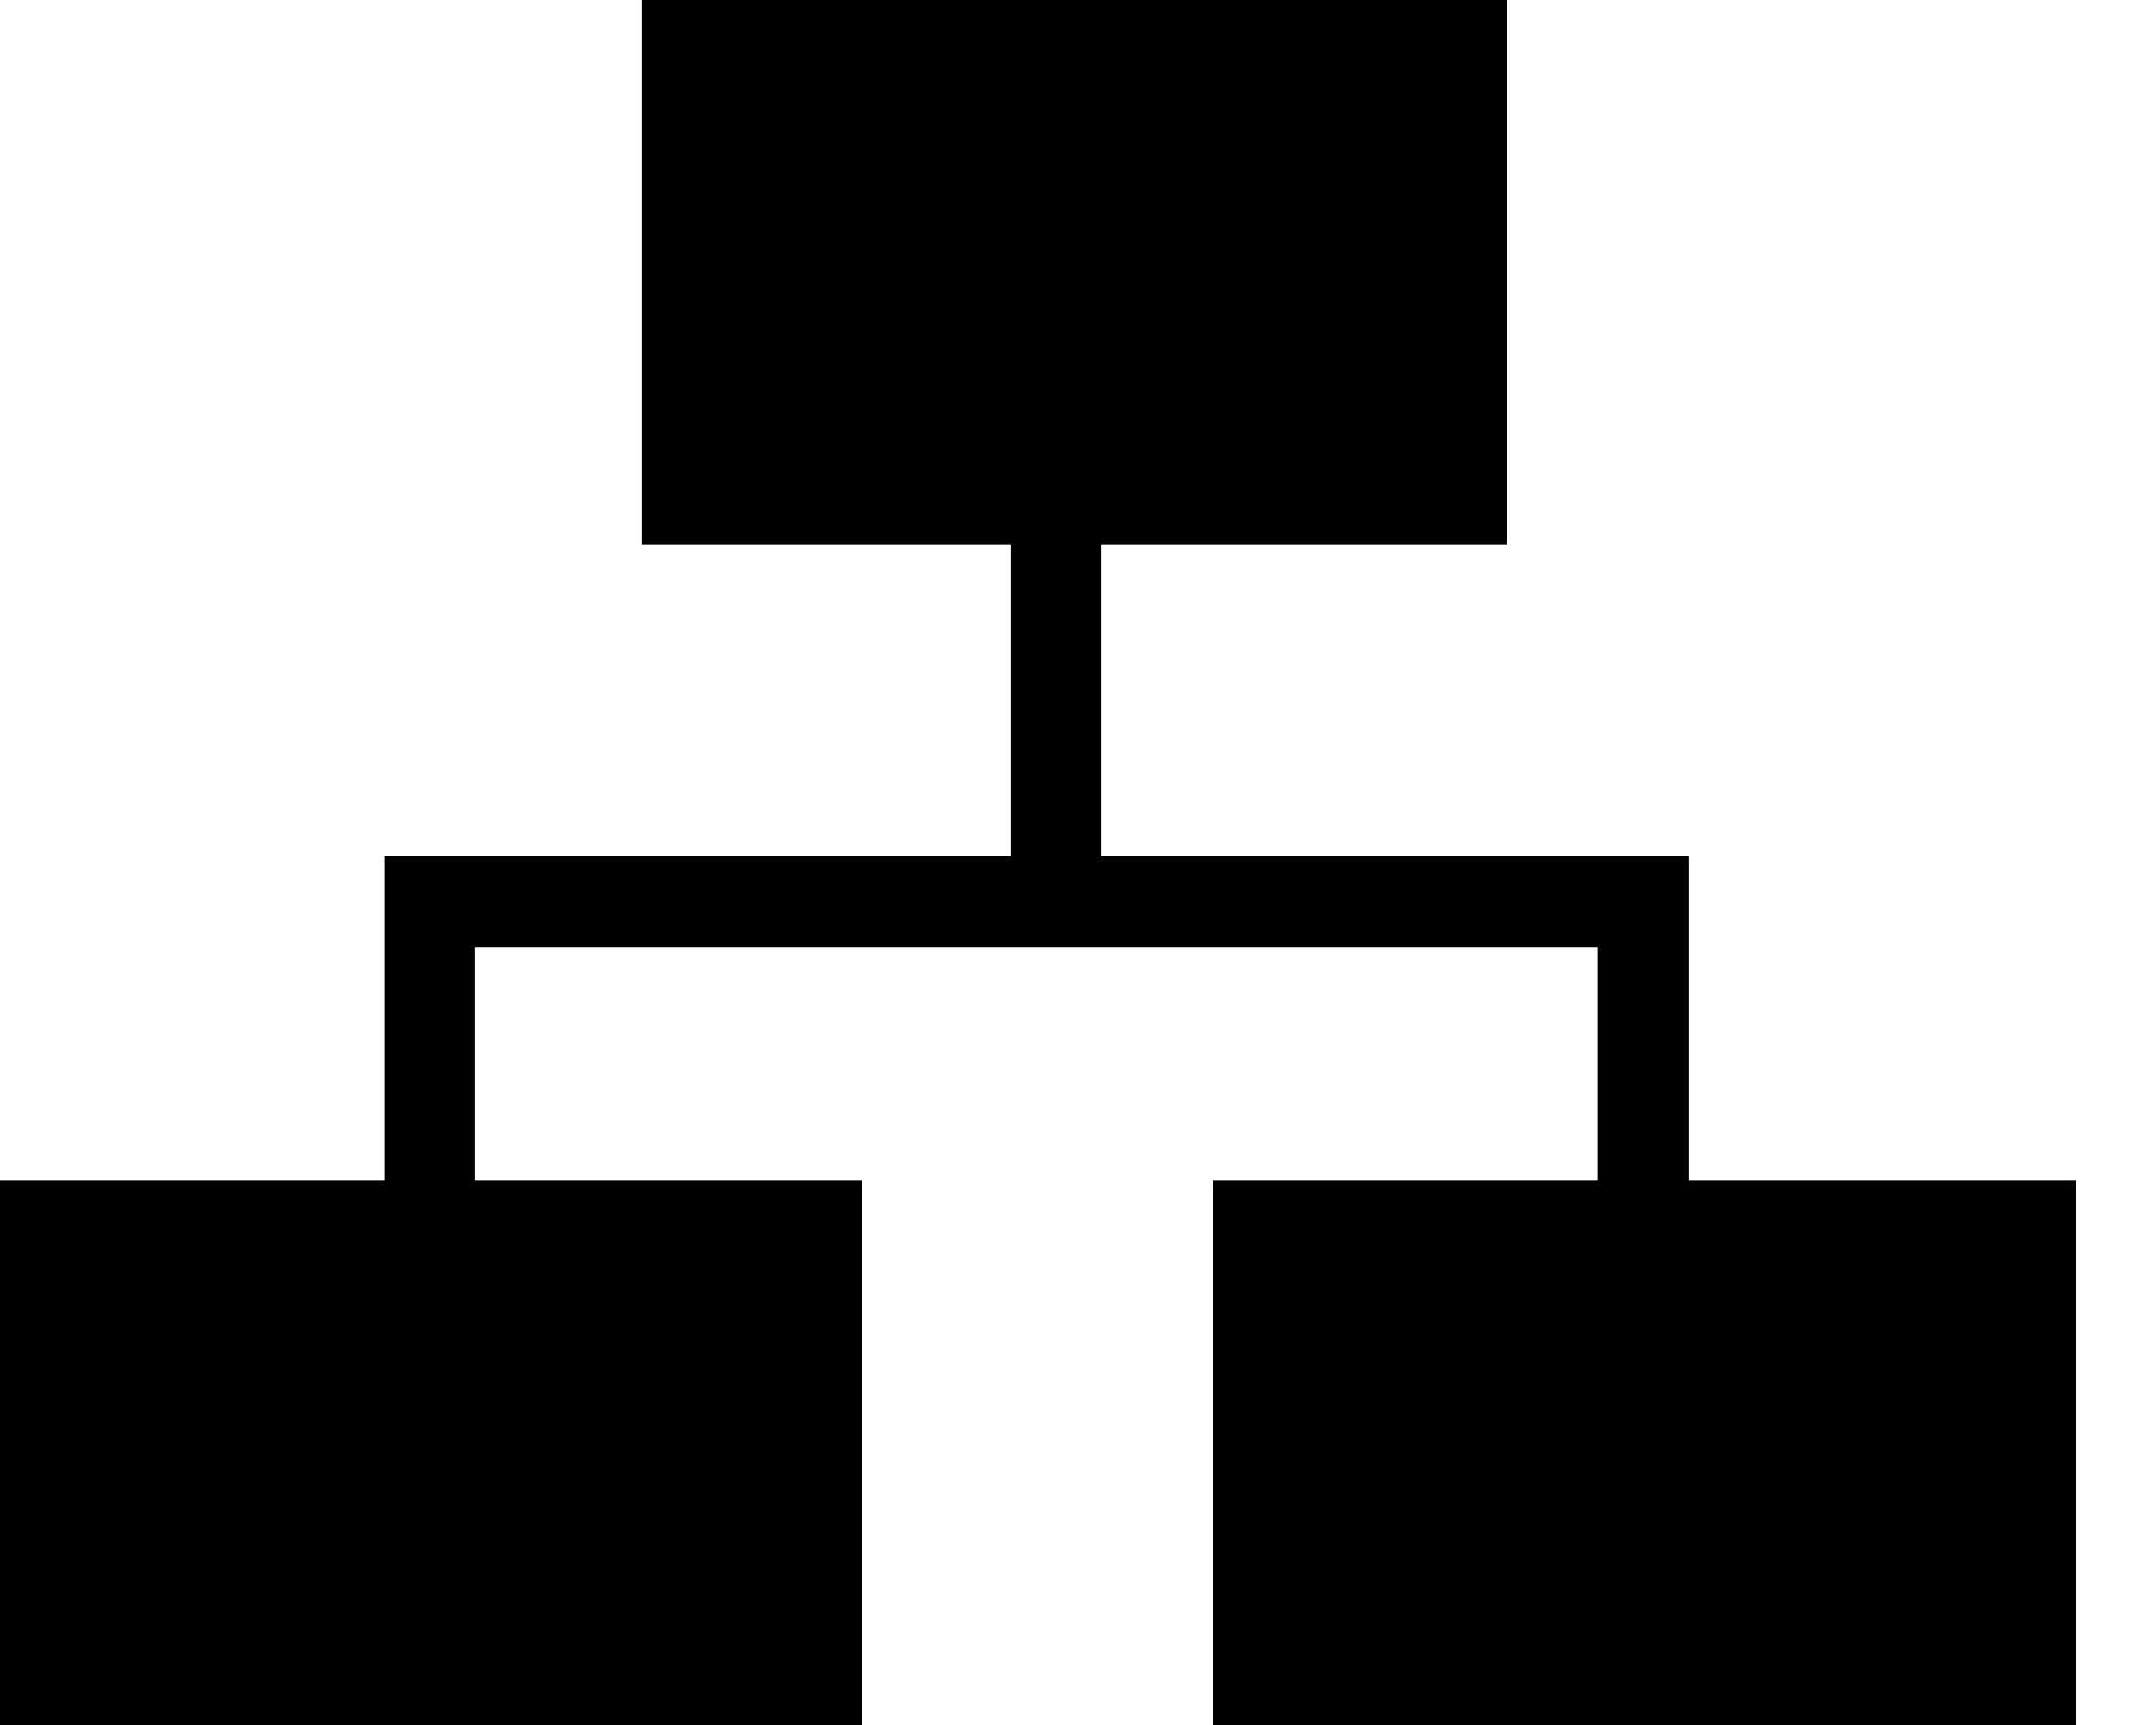 <svg width="20" height="16" viewBox="0 0 20 16" fill="none" xmlns="http://www.w3.org/2000/svg">
<path d="M15.663 10.947V7.944H10.217V5.053H13.979V0H5.951V5.053H9.375V7.944H3.565V10.947H0V16H8V10.947H4.407V8.786H14.821V10.947H11.256V16H19.256V10.947H15.663Z" fill="black"/>
</svg>
